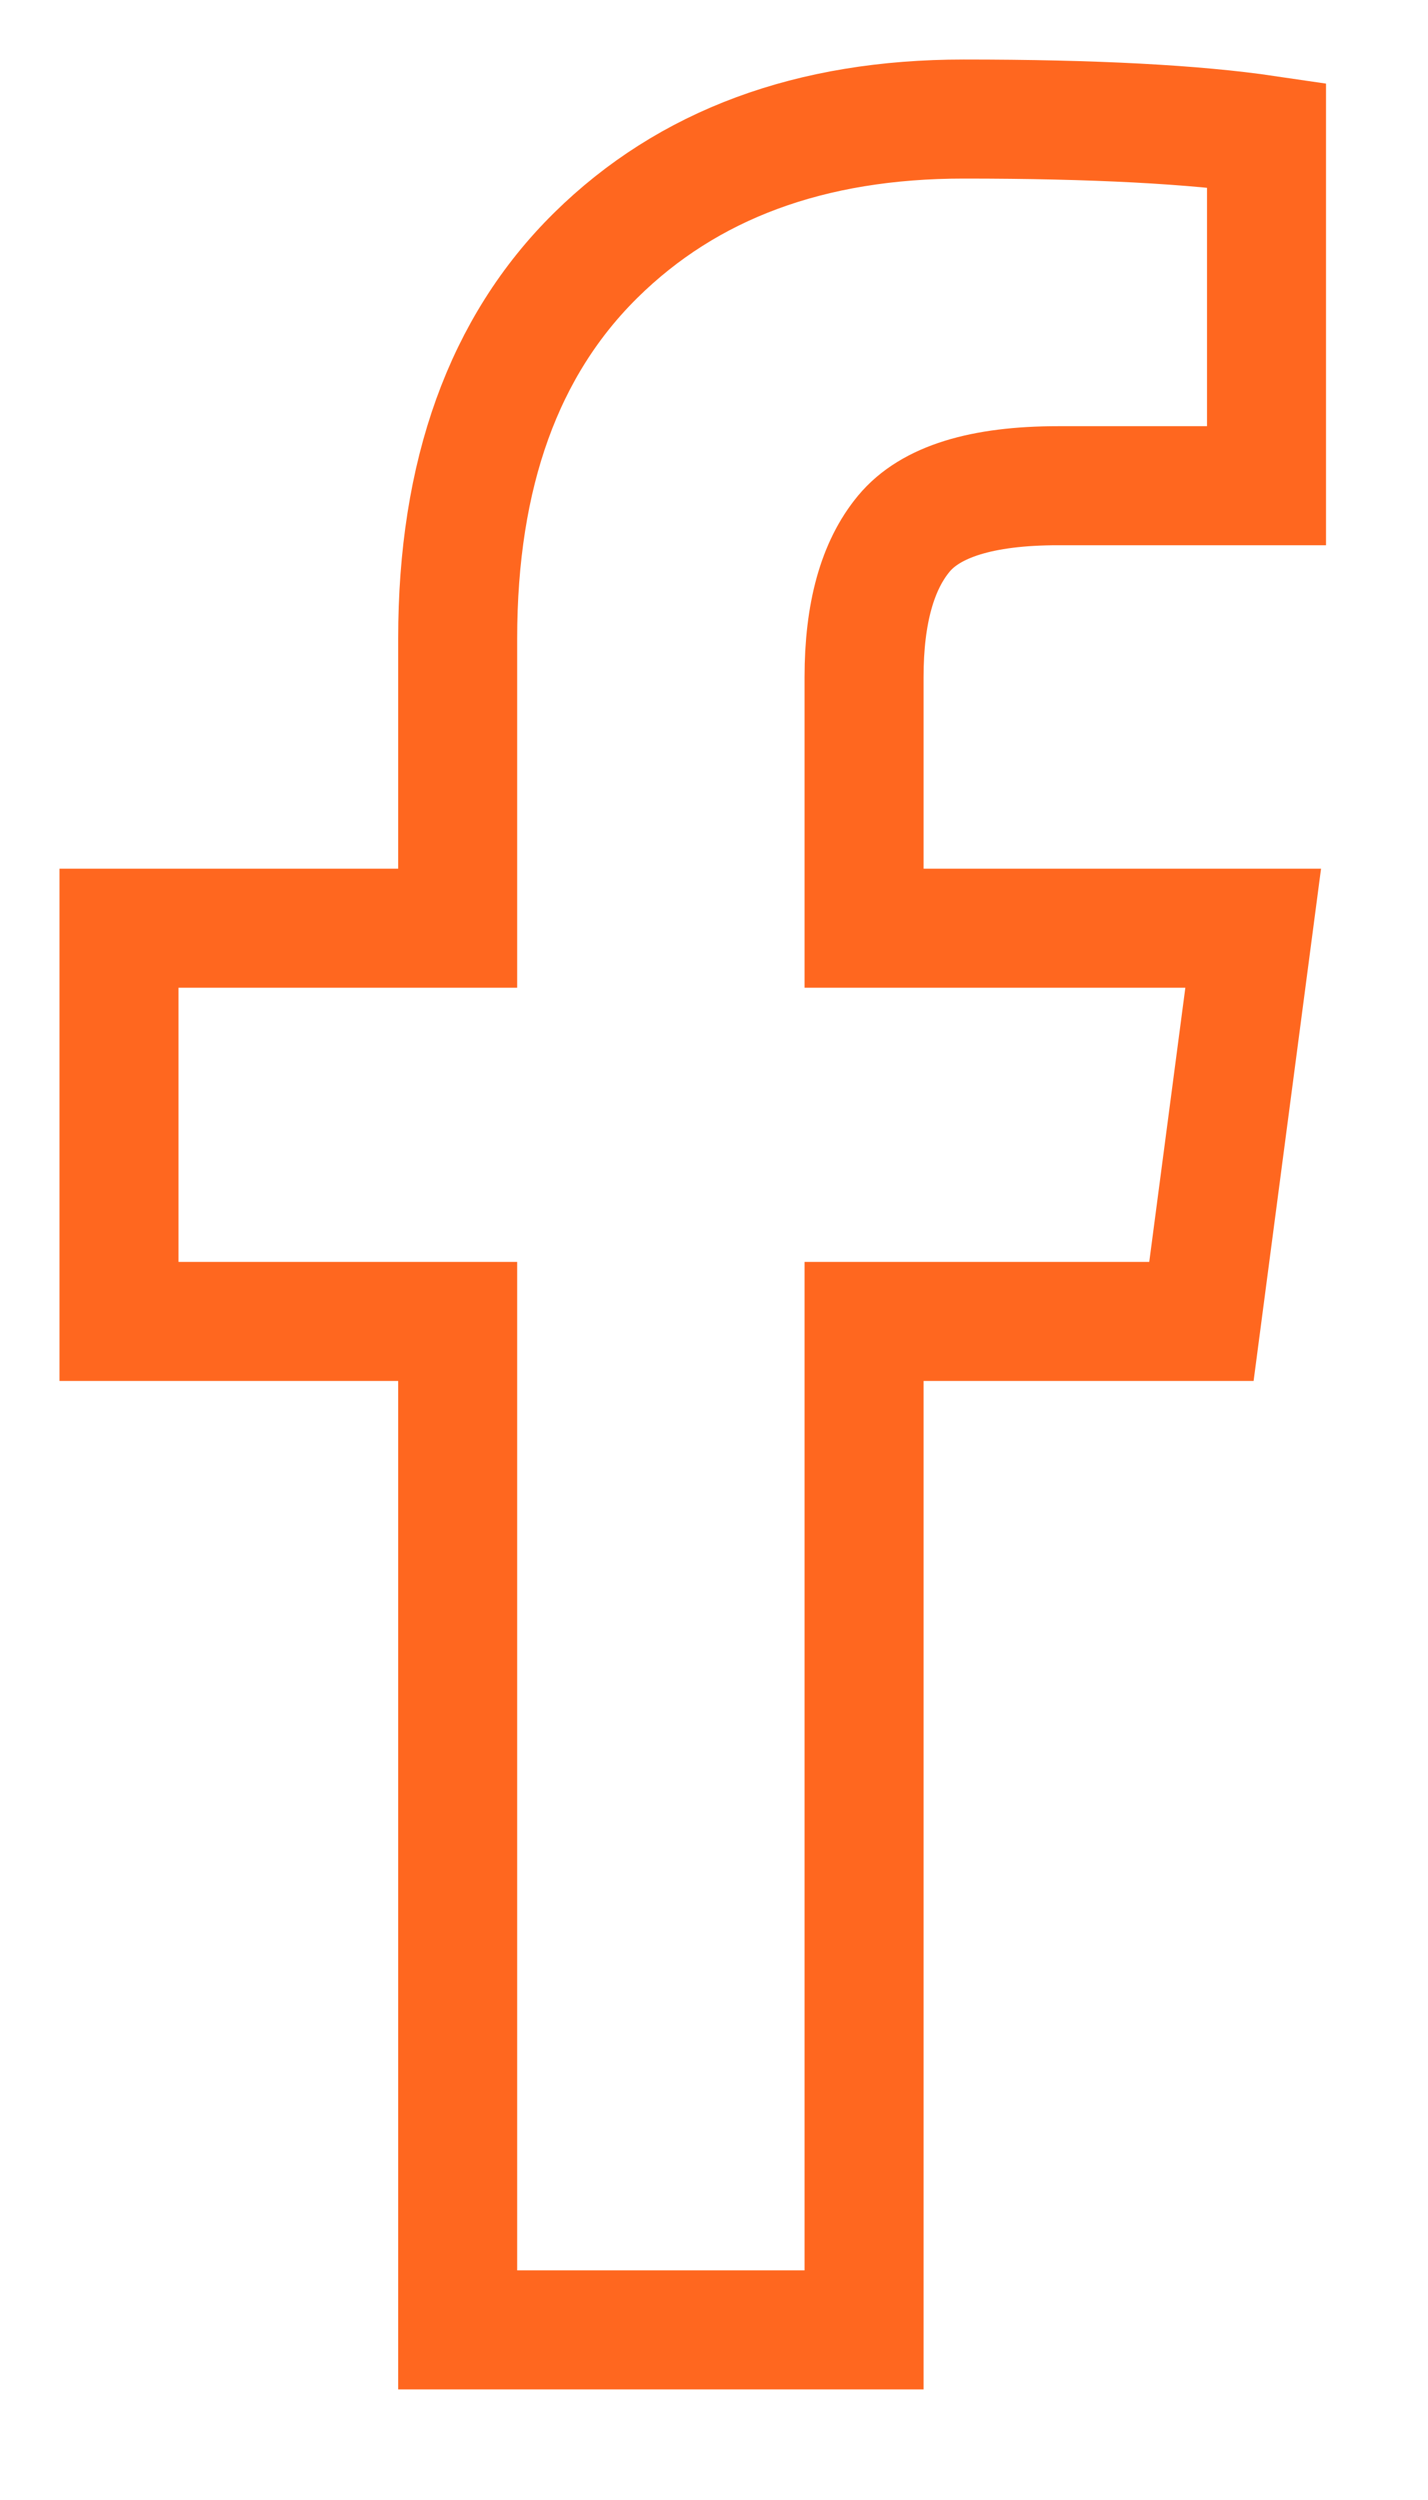 <svg width="12" height="21" viewBox="0 0 12 21" fill="none" xmlns="http://www.w3.org/2000/svg">
<path fill-rule="evenodd" clip-rule="evenodd" d="M10.643 1.134V4.08H8.891C8.251 4.08 7.819 4.214 7.596 4.482C7.373 4.75 7.261 5.152 7.261 5.688V7.797H10.531L10.096 11.1H7.261V19.571H3.846V11.1H1V7.797H3.846V5.364C3.846 3.98 4.233 2.907 5.007 2.144C5.781 1.381 6.811 1 8.098 1C9.192 1 10.04 1.045 10.643 1.134Z" stroke="#FF671F"/>
</svg>
